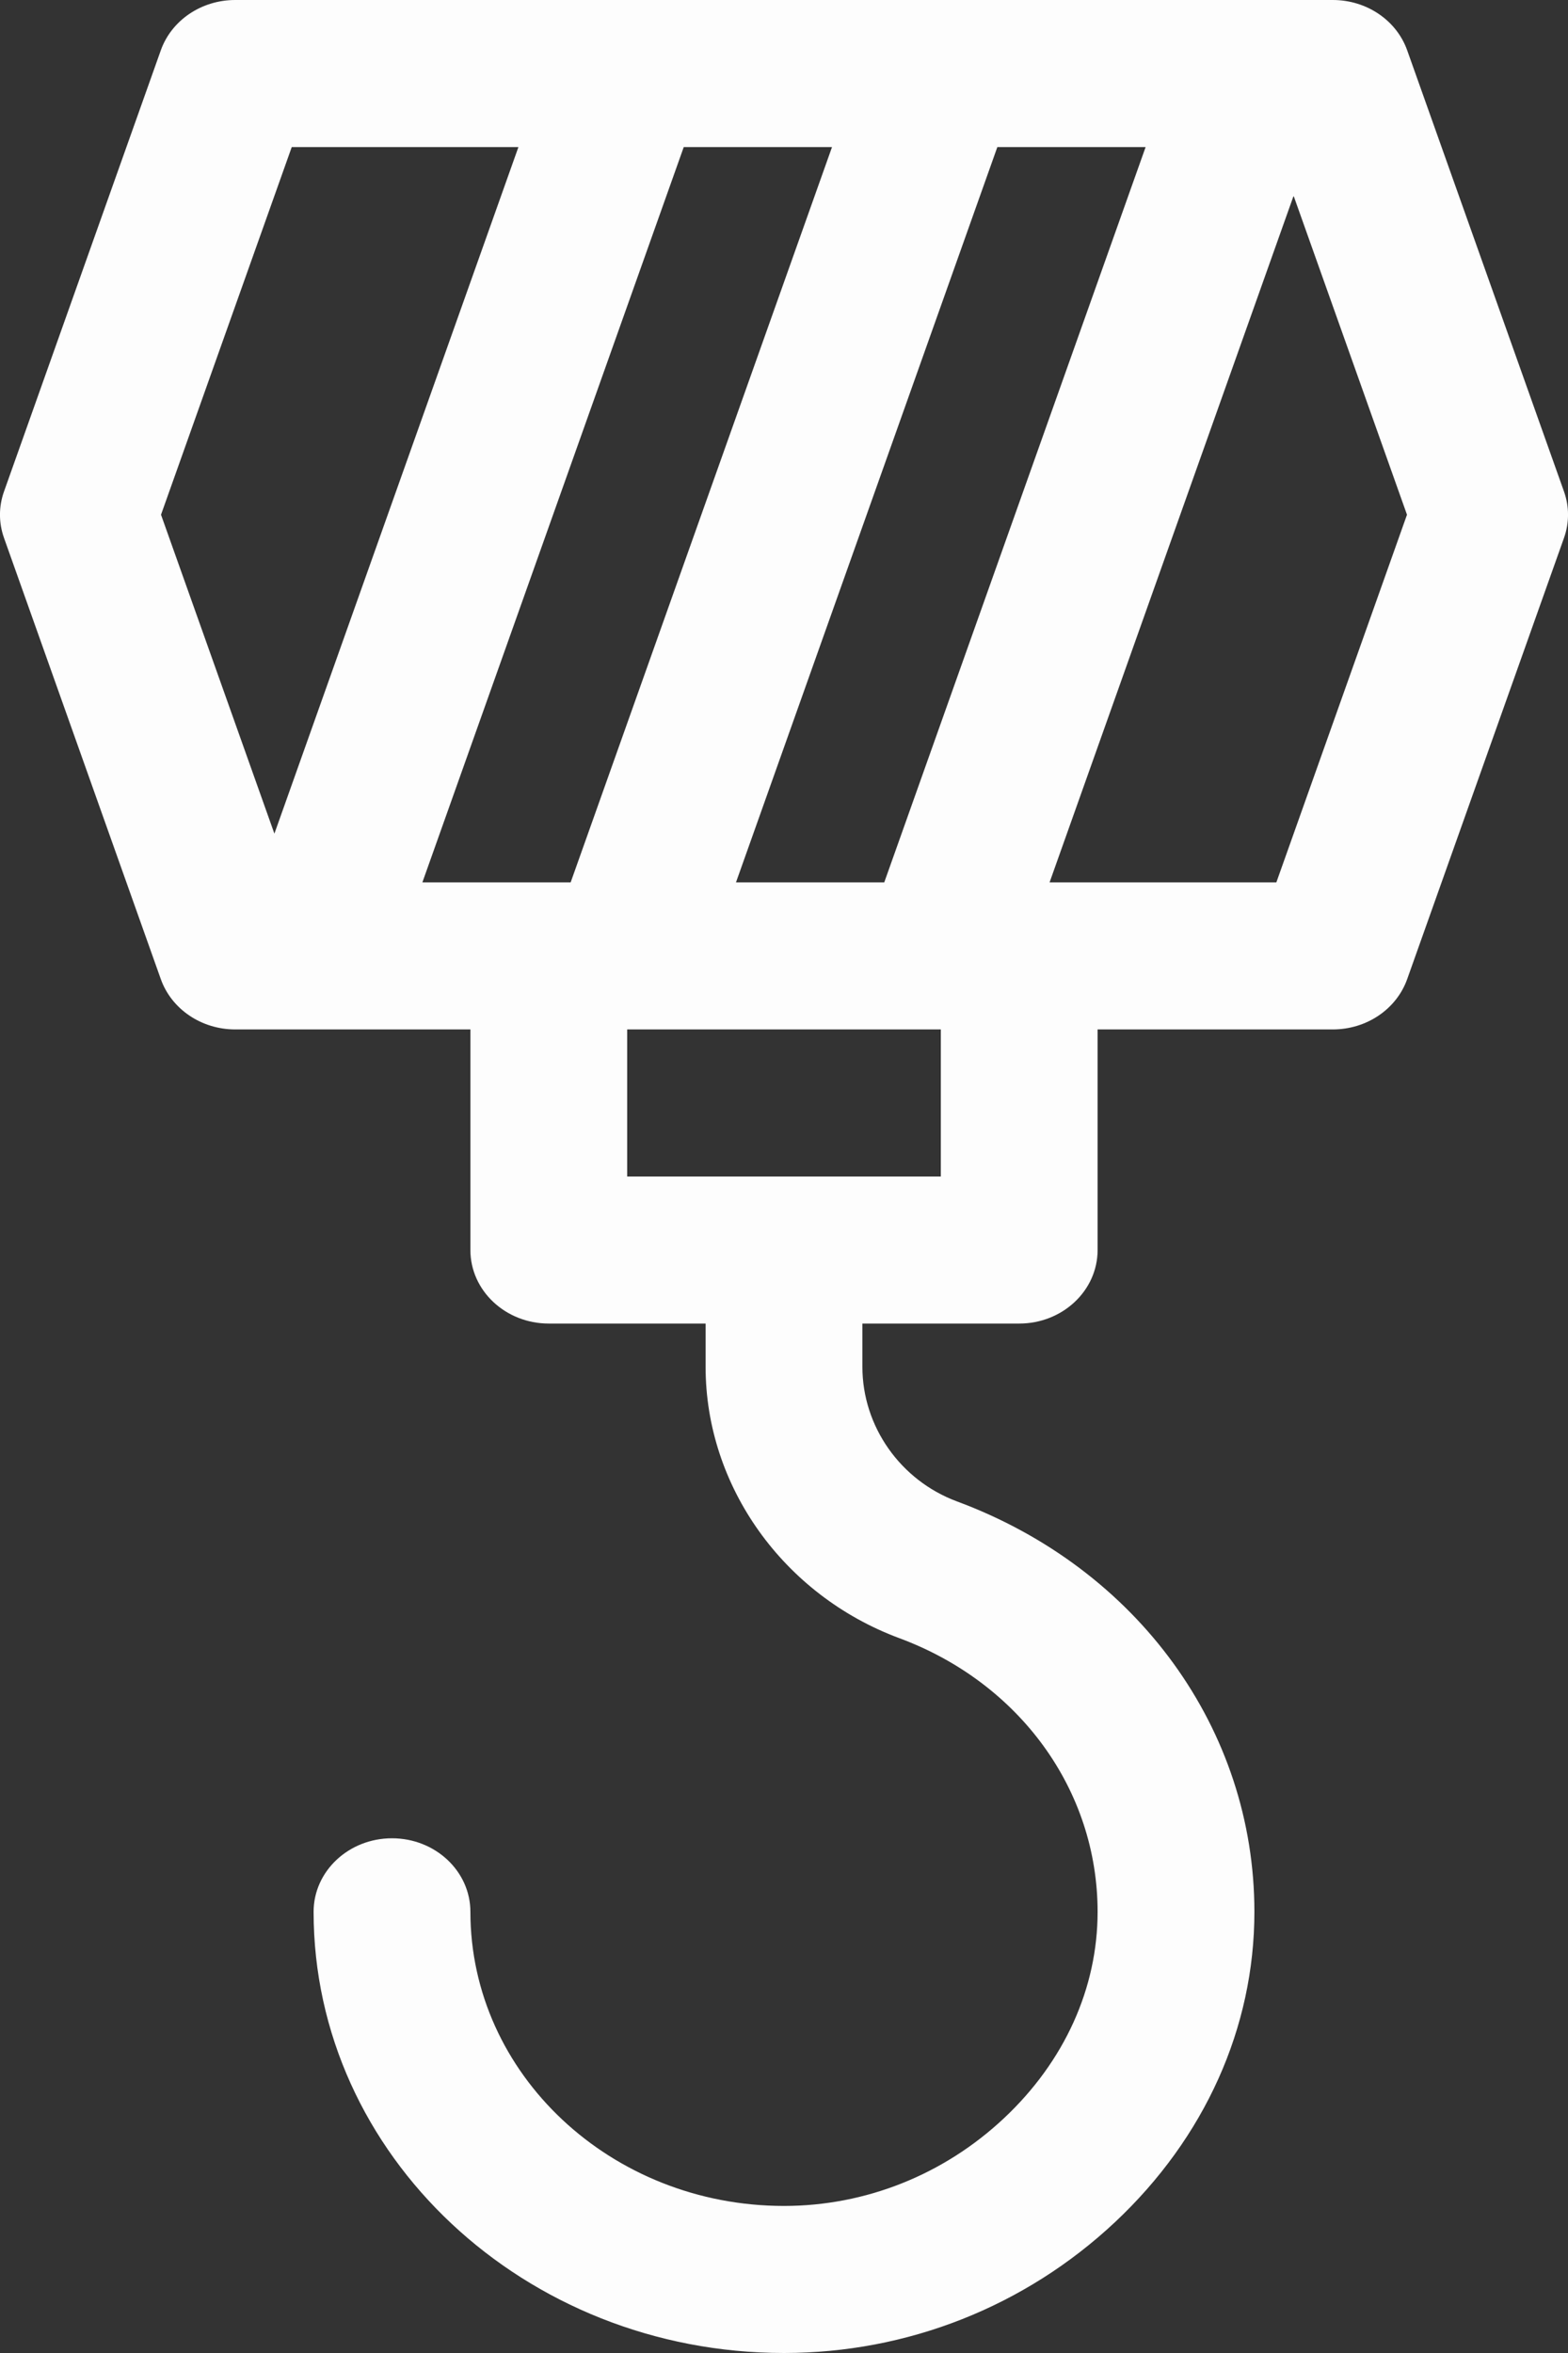 <svg width="16" height="24" viewBox="0 0 16 24" fill="none" xmlns="http://www.w3.org/2000/svg">
<rect x="0" y="0" width="16" height="24" fill="#333333" stroke="none"/>
<path d="M15.959 5.013L14.359 0.513C14.25 0.207 13.945 0 13.6 0H2.4C2.055 0 1.75 0.207 1.641 0.513L0.041 5.013C-0.014 5.167 -0.014 5.333 0.041 5.487L1.641 9.987C1.75 10.293 2.055 10.5 2.4 10.5H3.198C3.198 10.5 3.199 10.5 3.2 10.5C3.201 10.5 3.202 10.5 3.203 10.5H4.8V12.75C4.8 13.164 5.158 13.5 5.6 13.5H7.2V13.942C7.2 15.159 7.994 16.27 9.177 16.709C10.406 17.165 11.2 18.26 11.2 19.5C11.2 20.28 10.861 21.027 10.245 21.605C9.63 22.182 8.832 22.5 8 22.5C6.235 22.5 4.8 21.154 4.8 19.5C4.8 19.086 4.442 18.75 4 18.75C3.558 18.75 3.2 19.086 3.2 19.5C3.2 21.982 5.353 24 8 24C9.259 24 10.459 23.526 11.377 22.666C12.295 21.805 12.8 20.68 12.8 19.5C12.8 17.641 11.609 15.998 9.765 15.314C9.188 15.1 8.8 14.549 8.8 13.942V13.5H10.4C10.842 13.5 11.2 13.164 11.2 12.75V10.5H13.6C13.945 10.5 14.25 10.293 14.359 9.987L15.959 5.487C16.014 5.333 16.014 5.167 15.959 5.013ZM9.023 9H7.51L10.177 1.5H11.69L9.023 9ZM4.31 9L6.977 1.5H8.49L5.823 9H4.31ZM1.643 5.25L2.977 1.5H5.29L2.8 8.503L1.643 5.25ZM9.6 12H6.4V10.5C6.4 10.5 6.402 10.5 6.403 10.5H9.598C9.598 10.5 9.6 10.5 9.6 10.5V12ZM13.024 9H10.71L13.2 1.997L14.357 5.25L13.024 9Z" fill="#FDFDFD"/>
</svg>
